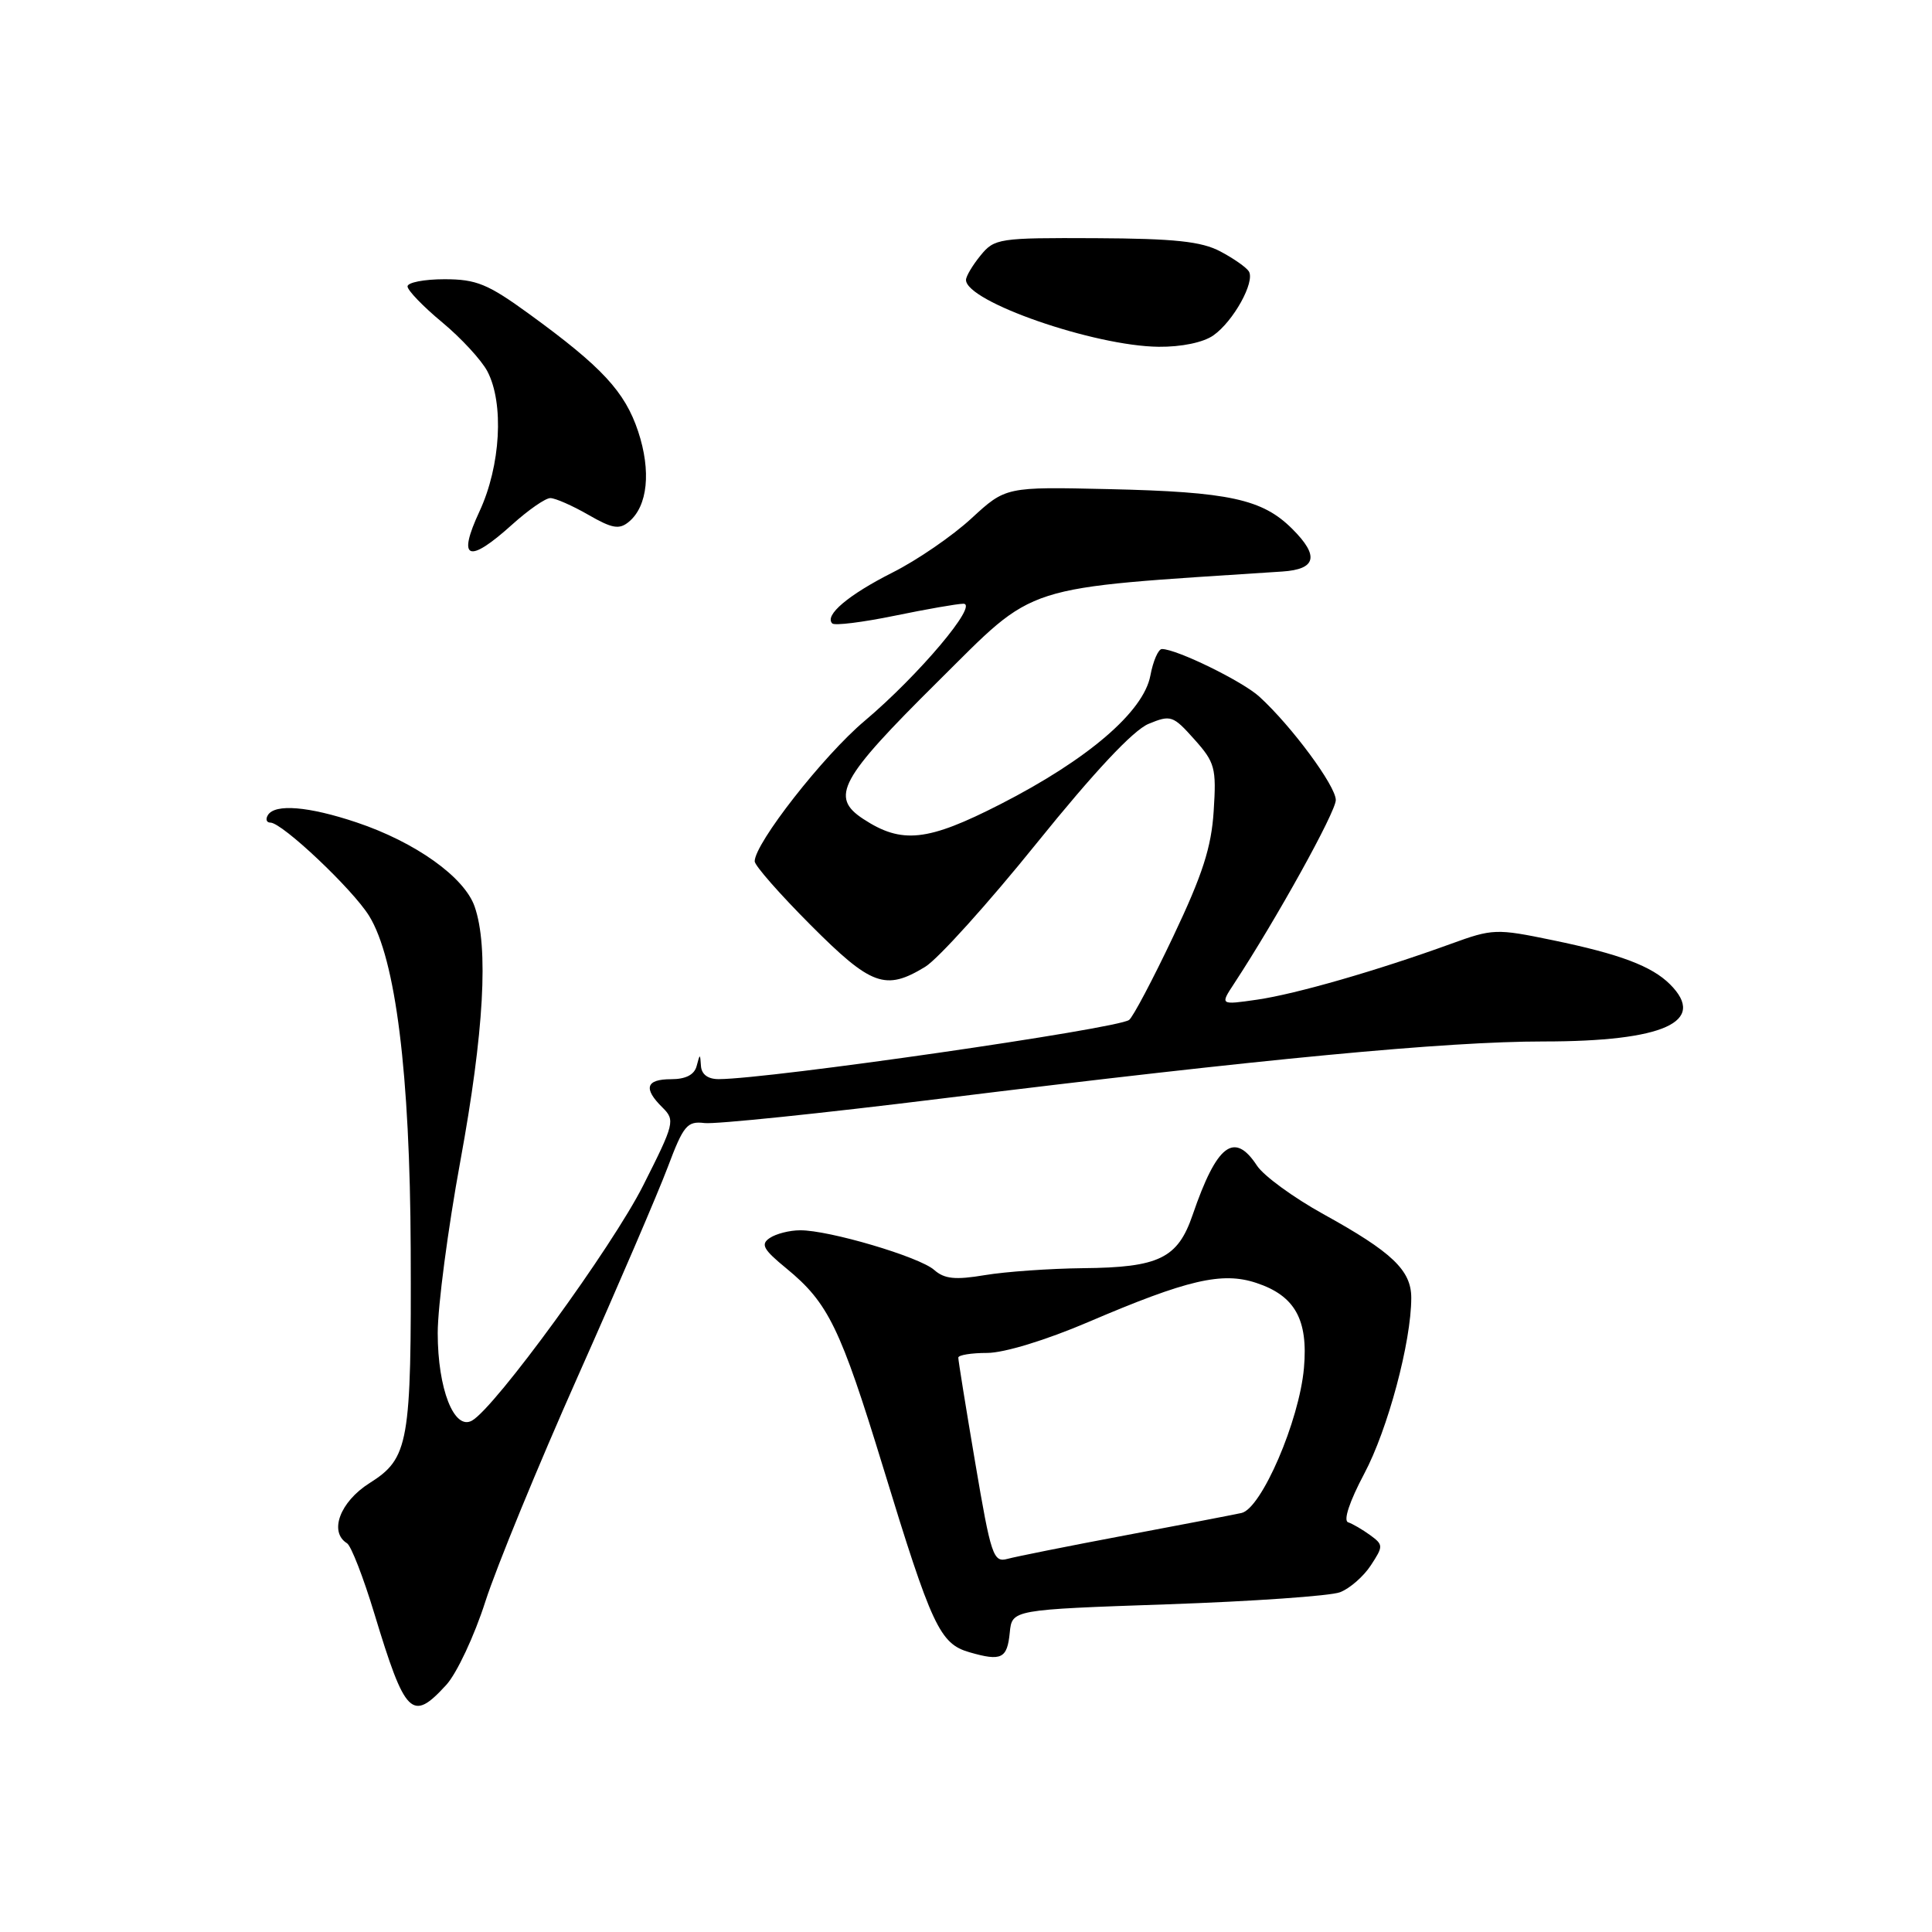 <?xml version="1.0" encoding="UTF-8" standalone="no"?>
<!DOCTYPE svg PUBLIC "-//W3C//DTD SVG 1.1//EN" "http://www.w3.org/Graphics/SVG/1.1/DTD/svg11.dtd" >
<svg xmlns="http://www.w3.org/2000/svg" xmlns:xlink="http://www.w3.org/1999/xlink" version="1.1" viewBox="0 0 256 256">
 <g >
 <path fill="currentColor"
d=" M 59.14 223.25 C 60.52 221.74 62.86 216.76 64.32 212.19 C 65.79 207.63 71.30 194.21 76.57 182.37 C 81.84 170.54 87.19 158.07 88.47 154.68 C 90.56 149.12 91.05 148.53 93.35 148.81 C 94.75 148.99 108.86 147.53 124.70 145.57 C 167.57 140.28 191.60 138.00 204.51 138.00 C 220.46 138.00 226.25 135.39 221.29 130.43 C 218.86 128.01 214.65 126.42 205.74 124.58 C 198.25 123.03 197.79 123.05 192.24 125.07 C 182.51 128.60 171.74 131.71 166.58 132.46 C 161.66 133.17 161.66 133.17 163.52 130.34 C 169.13 121.79 177.00 107.59 177.00 106.01 C 177.00 104.14 171.16 96.23 166.88 92.32 C 164.66 90.28 155.91 86.00 153.96 86.00 C 153.48 86.00 152.79 87.59 152.43 89.52 C 151.53 94.31 144.14 100.64 132.56 106.56 C 122.90 111.50 119.50 111.87 114.39 108.52 C 109.95 105.61 111.24 103.23 124.25 90.33 C 137.54 77.16 134.79 78.04 169.92 75.73 C 174.42 75.43 174.83 73.67 171.24 70.09 C 167.28 66.13 162.88 65.17 146.89 64.81 C 133.27 64.50 133.27 64.50 128.72 68.69 C 126.22 71.00 121.52 74.23 118.27 75.86 C 112.41 78.82 109.20 81.53 110.28 82.61 C 110.59 82.92 114.30 82.46 118.53 81.59 C 122.76 80.72 126.86 80.00 127.65 80.00 C 129.73 80.00 121.73 89.48 114.57 95.52 C 109.10 100.12 100.00 111.76 100.00 114.13 C 100.00 114.69 103.33 118.48 107.41 122.57 C 115.45 130.63 117.32 131.32 122.59 128.11 C 124.28 127.08 130.94 119.70 137.37 111.72 C 145.02 102.24 150.15 96.77 152.18 95.92 C 155.13 94.70 155.43 94.80 158.25 97.96 C 160.99 101.02 161.19 101.75 160.82 107.45 C 160.52 112.27 159.34 115.91 155.47 124.06 C 152.75 129.80 150.11 134.79 149.61 135.15 C 147.97 136.33 101.96 142.97 95.25 142.99 C 93.81 143.00 92.96 142.37 92.88 141.25 C 92.77 139.58 92.75 139.58 92.31 141.25 C 92.01 142.41 90.87 143.00 88.93 143.00 C 85.58 143.00 85.21 144.22 87.78 146.75 C 89.48 148.43 89.37 148.87 85.23 157.07 C 81.11 165.25 65.62 186.51 62.54 188.24 C 60.17 189.57 58.00 184.03 58.00 176.64 C 58.00 173.09 59.35 162.83 61.00 153.84 C 64.13 136.77 64.77 125.50 62.89 120.12 C 61.53 116.21 55.03 111.58 47.24 108.97 C 40.88 106.84 36.44 106.48 35.50 108.00 C 35.16 108.55 35.31 109.00 35.83 109.00 C 37.39 109.00 46.73 117.83 48.91 121.36 C 52.43 127.05 54.33 142.25 54.42 165.50 C 54.52 191.30 54.18 193.23 48.95 196.53 C 45.05 199.00 43.56 202.99 45.98 204.49 C 46.52 204.82 48.15 209.01 49.60 213.80 C 53.71 227.36 54.59 228.23 59.14 223.25 Z  M 133.80 216.32 C 134.10 213.29 134.10 213.29 154.67 212.58 C 165.97 212.19 176.28 211.47 177.56 210.98 C 178.84 210.49 180.68 208.89 181.64 207.42 C 183.31 204.87 183.31 204.70 181.55 203.41 C 180.54 202.68 179.23 201.91 178.63 201.71 C 177.97 201.49 178.83 198.93 180.75 195.31 C 183.89 189.43 187.00 177.80 187.00 171.97 C 187.00 168.32 184.47 165.91 175.34 160.87 C 171.40 158.69 167.45 155.81 166.56 154.46 C 163.55 149.86 161.24 151.62 158.03 160.98 C 156.06 166.74 153.58 167.95 143.50 168.04 C 139.10 168.09 133.25 168.50 130.50 168.96 C 126.56 169.62 125.14 169.47 123.78 168.27 C 121.83 166.54 109.83 162.99 106.02 163.02 C 104.63 163.02 102.83 163.48 102.00 164.04 C 100.75 164.87 101.13 165.56 104.21 168.08 C 109.76 172.64 111.35 175.92 117.01 194.40 C 123.46 215.51 124.53 217.80 128.45 218.93 C 132.70 220.16 133.46 219.78 133.80 216.32 Z  M 67.87 69.50 C 70.00 67.58 72.27 66.00 72.92 66.00 C 73.57 66.00 75.83 66.99 77.95 68.21 C 81.13 70.04 82.05 70.20 83.33 69.14 C 85.83 67.07 86.30 62.43 84.56 57.17 C 82.80 51.89 79.78 48.63 70.14 41.62 C 64.64 37.62 63.12 37.00 58.89 37.00 C 56.20 37.00 54.00 37.43 54.00 37.95 C 54.00 38.47 56.06 40.61 58.58 42.70 C 61.10 44.79 63.80 47.72 64.58 49.20 C 66.81 53.45 66.34 61.72 63.54 67.75 C 60.55 74.17 62.03 74.77 67.87 69.50 Z  M 160.78 44.44 C 163.43 42.58 166.33 37.35 165.48 35.96 C 165.15 35.43 163.44 34.23 161.69 33.31 C 159.19 31.99 155.63 31.61 145.17 31.56 C 132.33 31.50 131.77 31.59 129.92 33.86 C 128.86 35.16 128.00 36.61 128.00 37.09 C 128.00 39.96 144.97 45.86 153.53 45.95 C 156.54 45.98 159.45 45.38 160.78 44.44 Z  M 129.22 193.80 C 127.98 186.49 126.97 180.22 126.98 179.89 C 126.99 179.55 128.71 179.27 130.81 179.27 C 133.04 179.27 138.59 177.58 144.20 175.18 C 157.36 169.55 161.93 168.49 166.46 169.99 C 171.58 171.68 173.35 174.84 172.78 181.26 C 172.17 188.26 167.14 199.91 164.50 200.48 C 163.40 200.72 156.43 202.06 149.00 203.46 C 141.57 204.86 134.59 206.26 133.49 206.56 C 131.62 207.07 131.31 206.15 129.22 193.80 Z "/>
</g>
</svg>